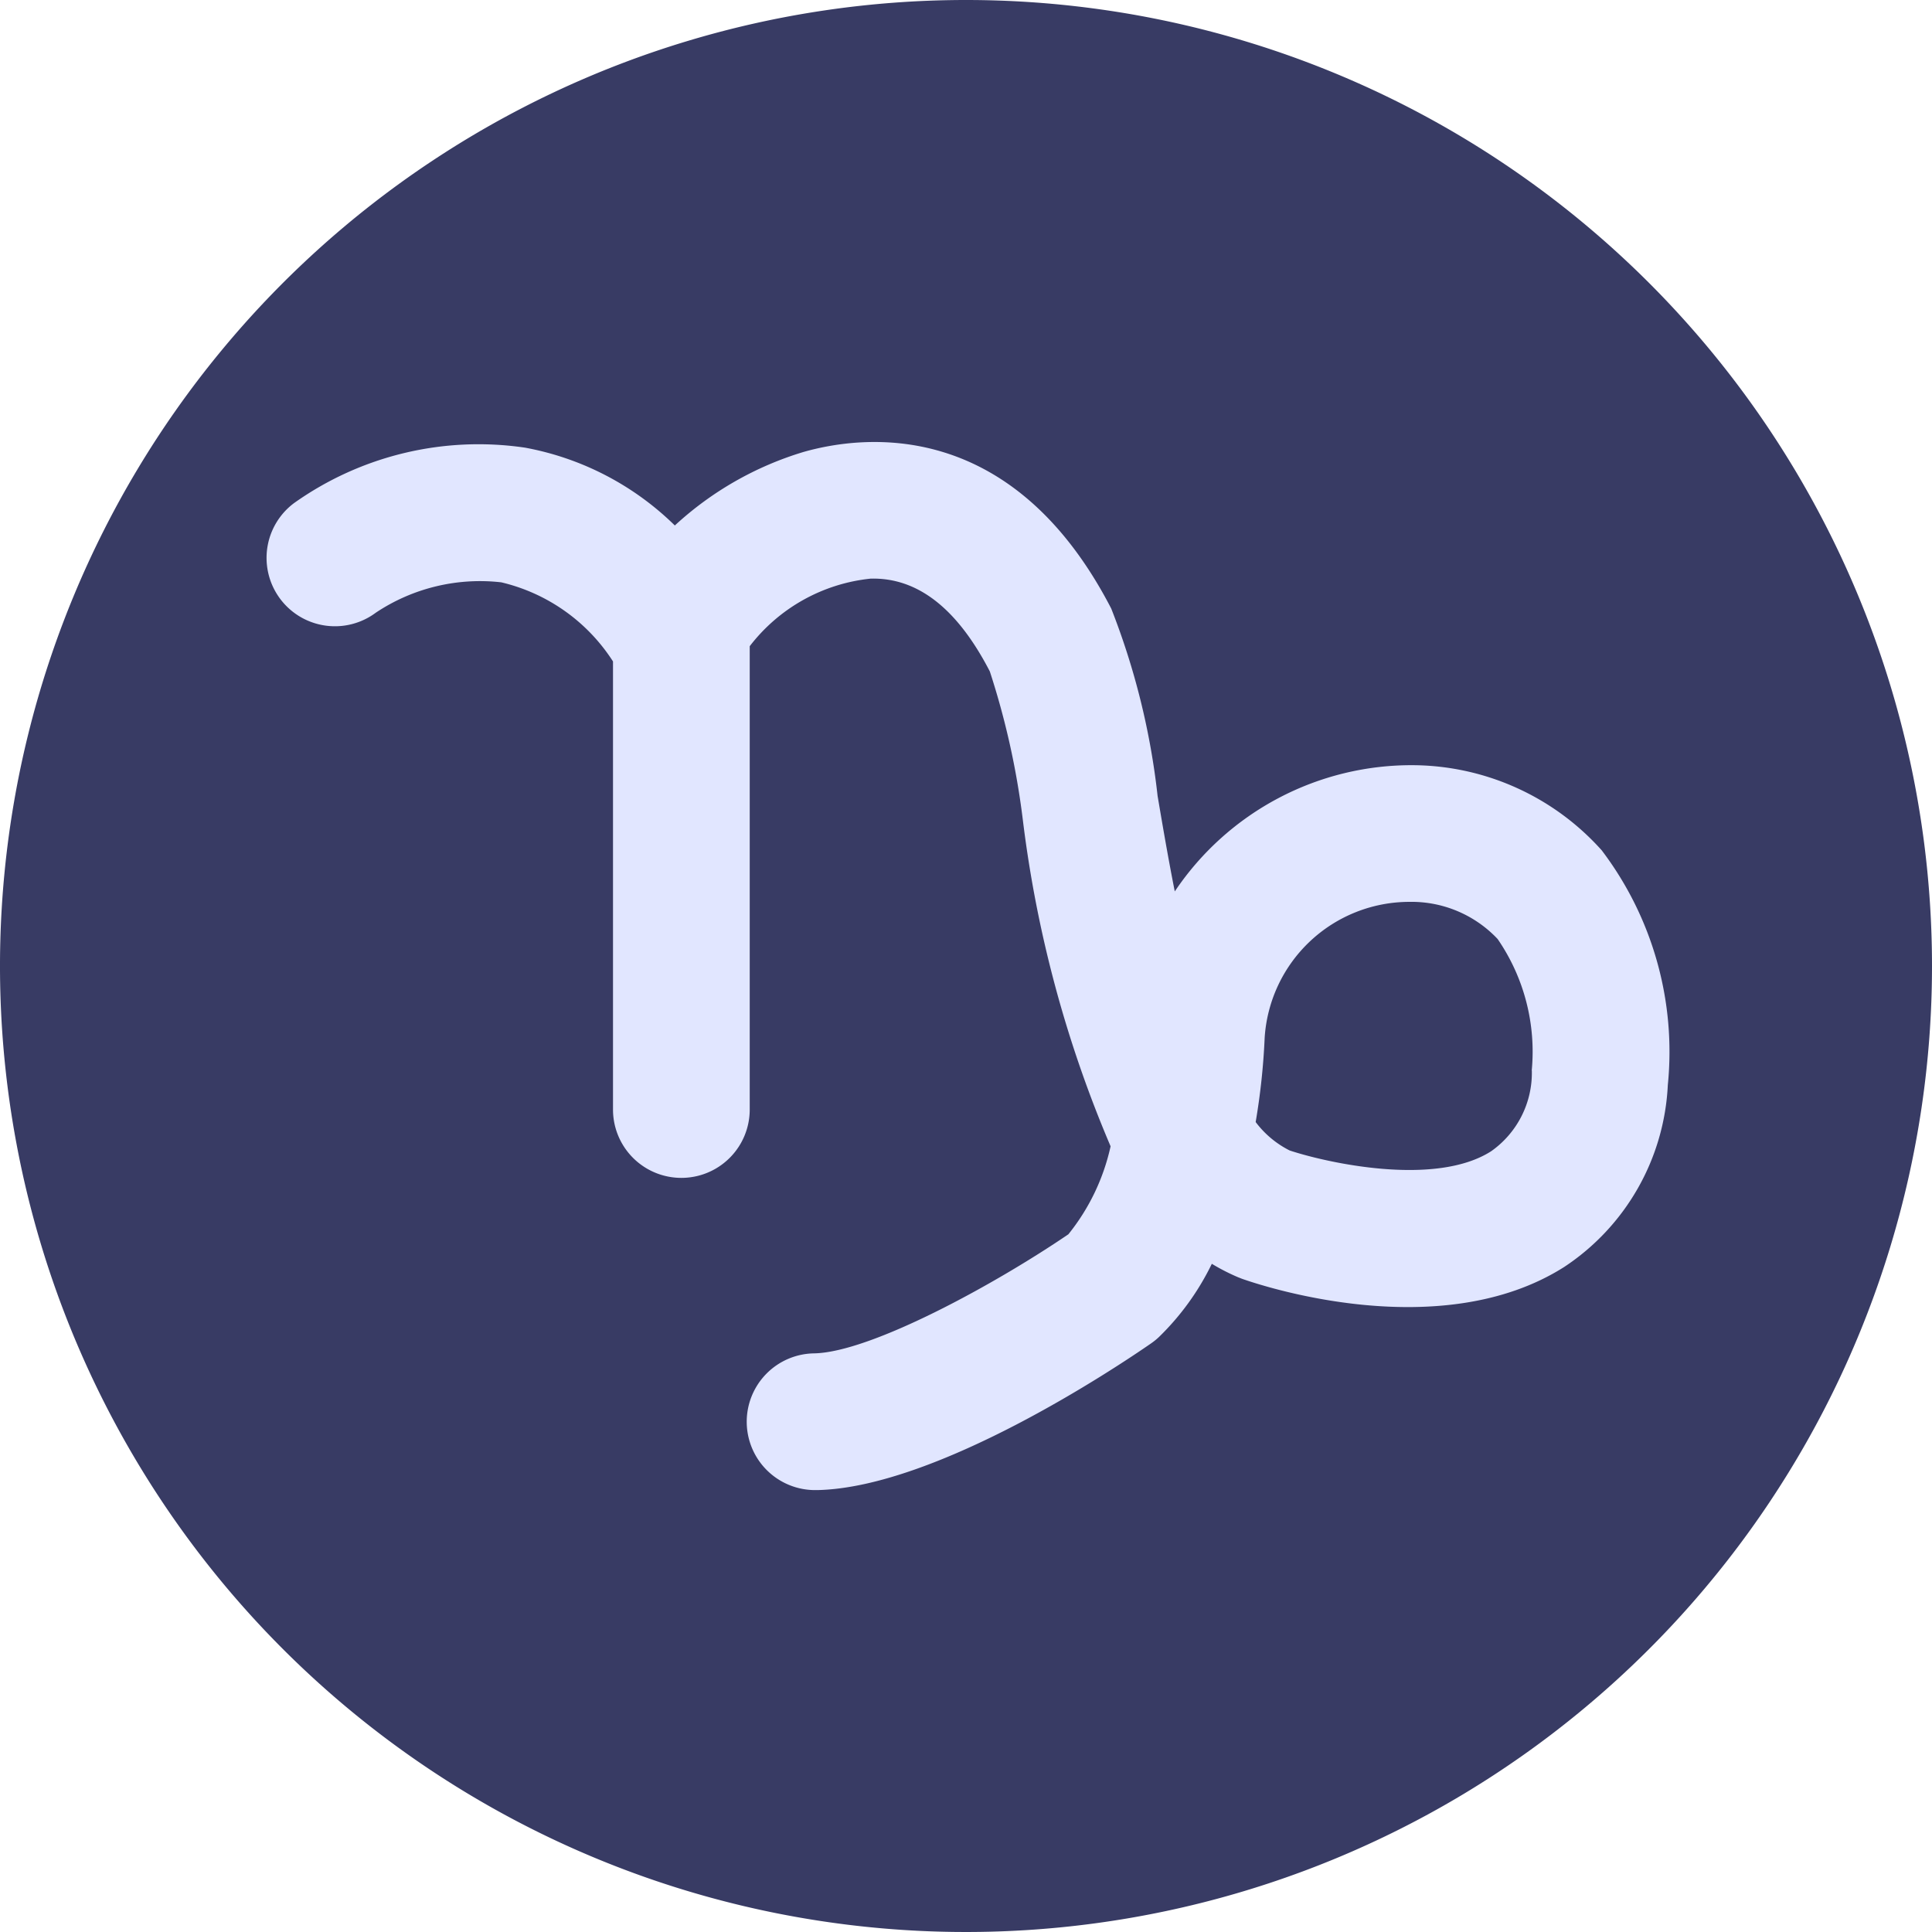 <svg id="Component_16_1" data-name="Component 16 – 1" xmlns="http://www.w3.org/2000/svg" width="36.09" height="36.089" viewBox="0 0 36.09 36.089">
  <path id="Path_774" data-name="Path 774" d="M5136.282,0a18.045,18.045,0,1,0,18.045,18.045A18.045,18.045,0,0,0,5136.282,0" transform="translate(-5118.237)" fill="#383b64"/>
  <path id="Path_775" data-name="Path 775" d="M5205.178,116.668a4.767,4.767,0,0,0-3.506-1.6,5.323,5.323,0,0,0-4.478,2.358c-.124-.625-.228-1.237-.321-1.784a13.666,13.666,0,0,0-.866-3.5c-1.856-3.588-4.636-3.241-5.746-2.926a6.167,6.167,0,0,0-2.406,1.374,5.389,5.389,0,0,0-2.8-1.454,5.954,5.954,0,0,0-4.312,1.035,1.277,1.277,0,1,0,1.525,2.049,3.508,3.508,0,0,1,2.345-.568,3.411,3.411,0,0,1,2.087,1.478V121.5a1.277,1.277,0,1,0,2.554,0v-8.655a3.271,3.271,0,0,1,2.258-1.262q1.313-.035,2.227,1.733a14.684,14.684,0,0,1,.615,2.76,22.485,22.485,0,0,0,1.641,6.111,3.977,3.977,0,0,1-.789,1.644c-1.367.931-3.682,2.2-4.745,2.224a1.277,1.277,0,0,0,.028,2.554h.028c2.228-.048,5.583-2.289,6.231-2.738a1.239,1.239,0,0,0,.151-.122,4.875,4.875,0,0,0,.987-1.367,3.884,3.884,0,0,0,.49.251l.074.029c.373.132,3.708,1.244,6.017-.22a4.32,4.32,0,0,0,1.937-3.4,6.226,6.226,0,0,0-1.225-4.371m-1.315,4.1a1.791,1.791,0,0,1-.761,1.509c-1.048.669-3.076.213-3.763-.015a1.813,1.813,0,0,1-.635-.531,12.593,12.593,0,0,0,.168-1.574,2.711,2.711,0,0,1,2.7-2.539,2.21,2.21,0,0,1,1.652.694,3.713,3.713,0,0,1,.637,2.457" transform="translate(-5175.249 -100.774)" fill="#e1e6ff" stroke="rgba(0,0,0,0)" stroke-width="1"/>
</svg>
